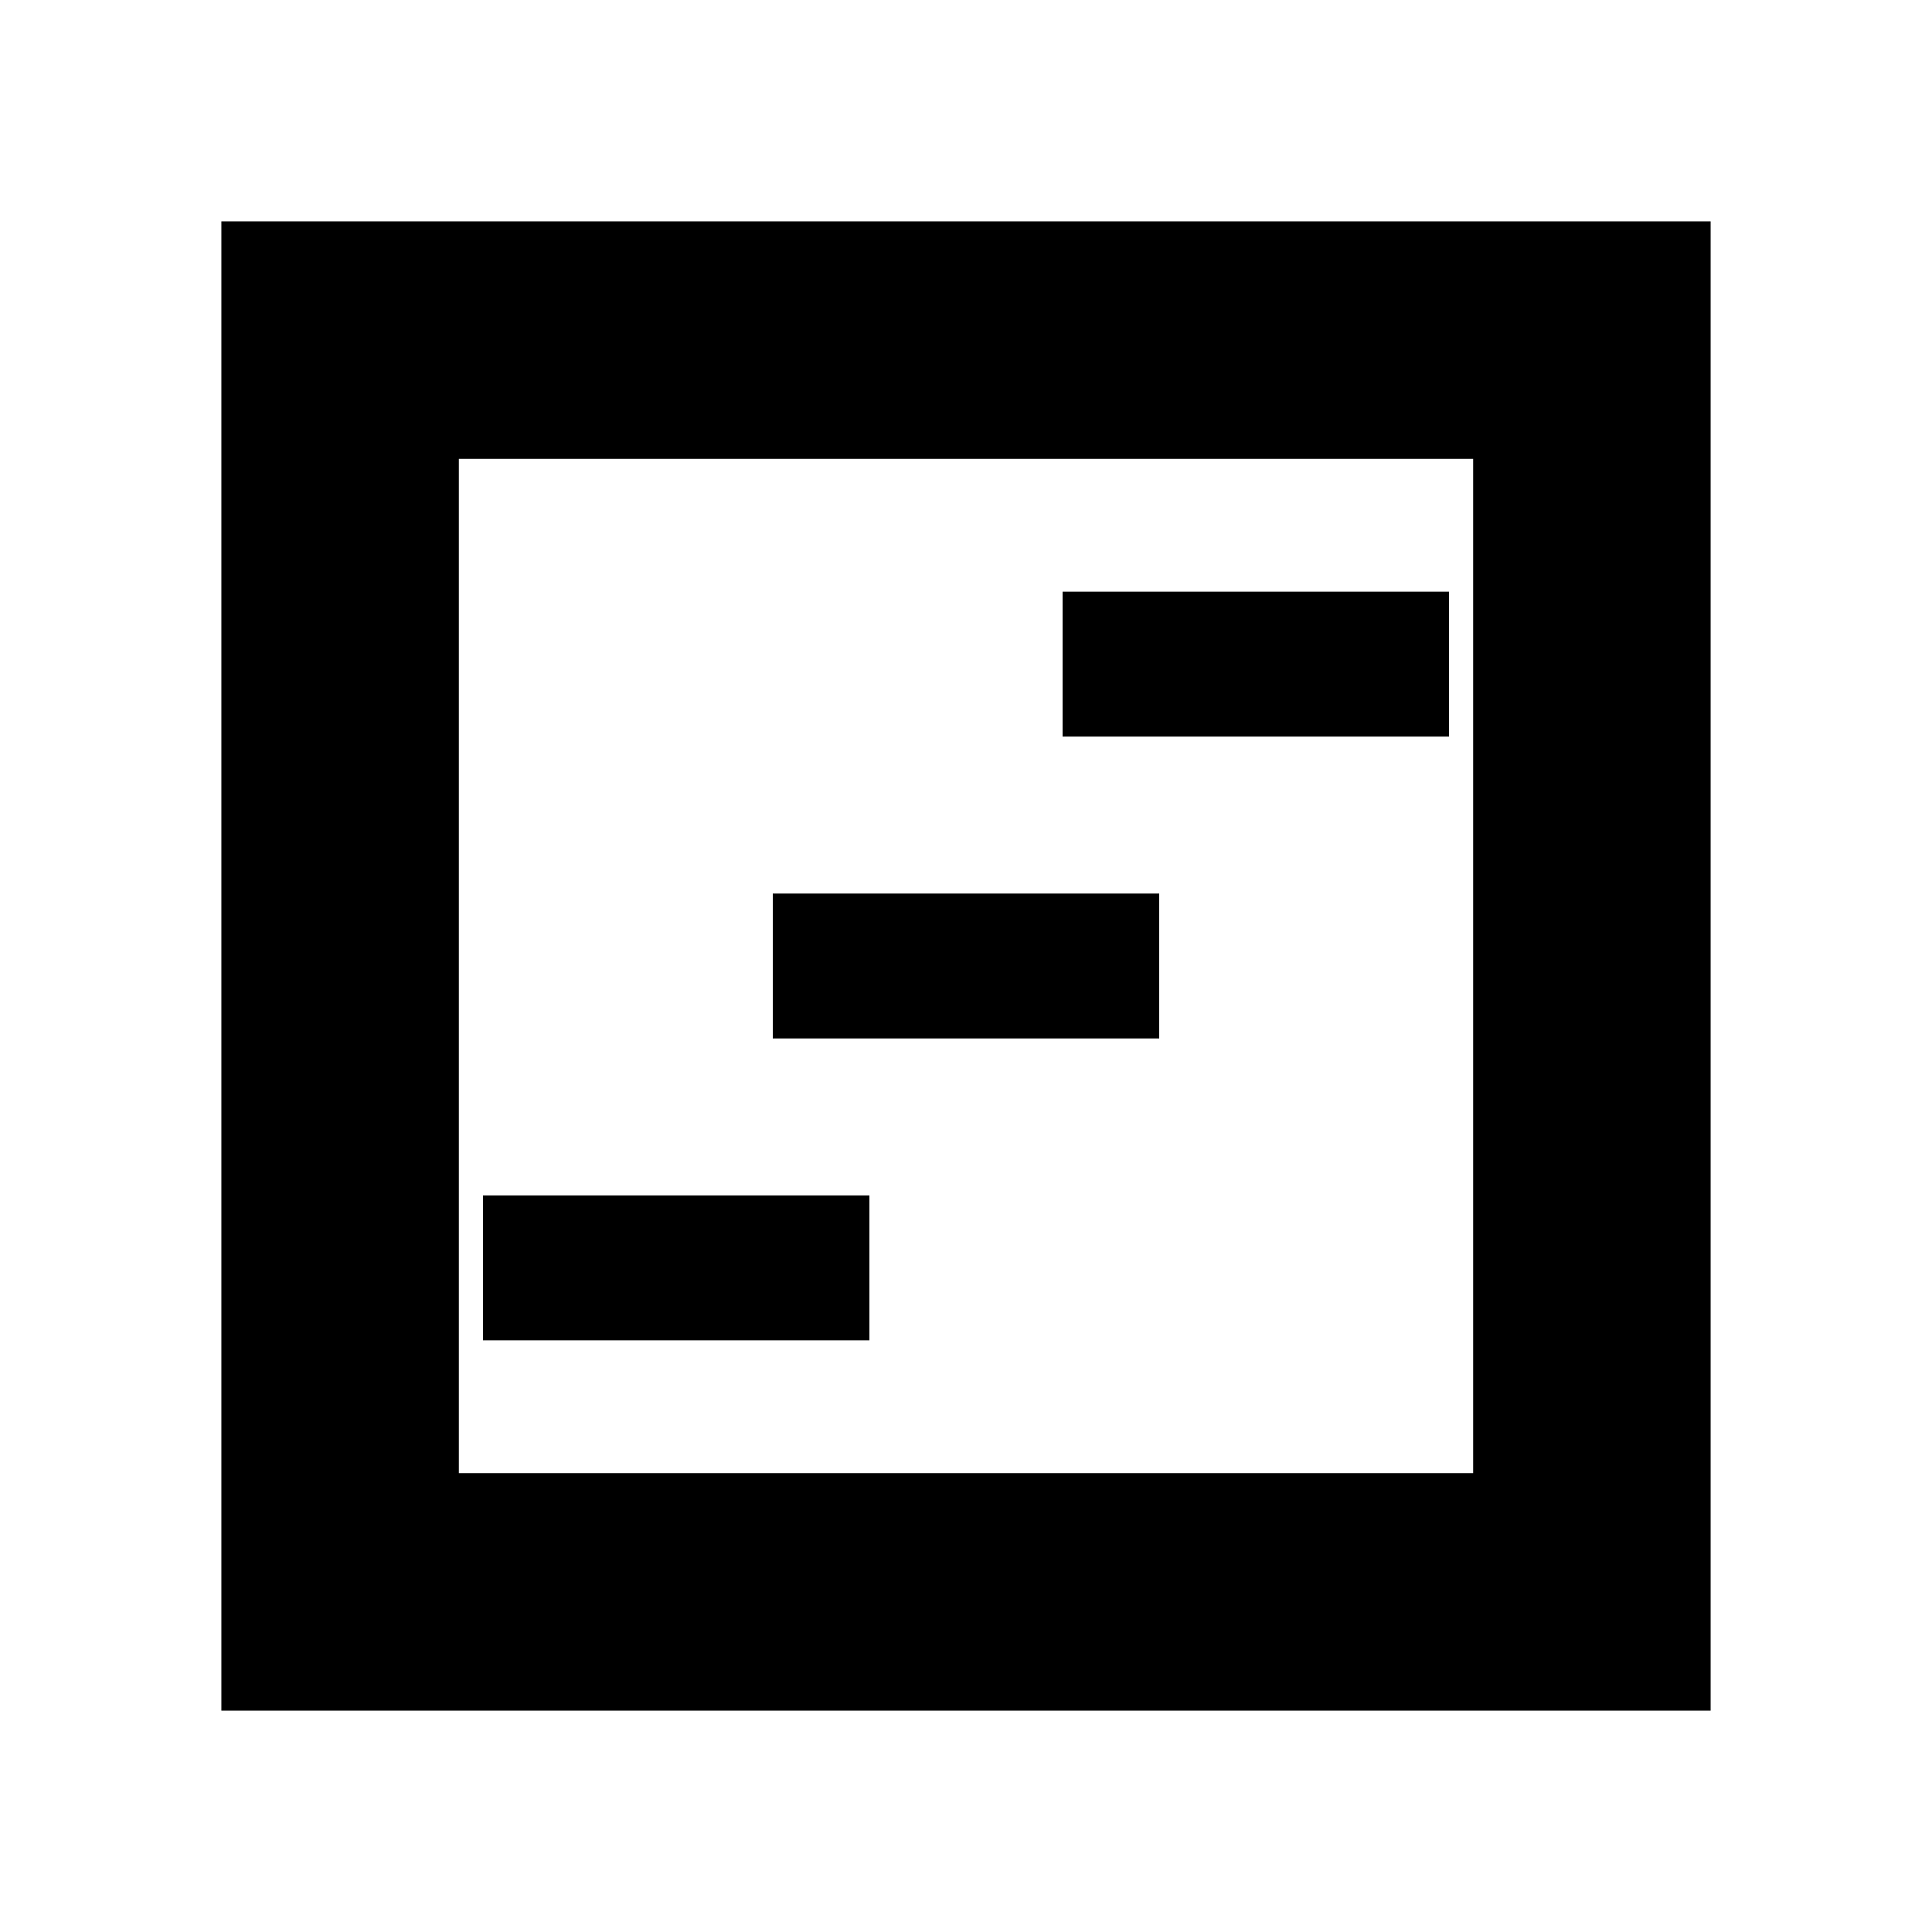 <svg xmlns="http://www.w3.org/2000/svg" height="20" viewBox="0 -960 960 960" width="20"><path d="M240-294h192v-72H240v72Zm288-300h192v-72H528v72ZM384-444h192v-72H384v72ZM110-110v-740h740v740H110Zm118-118h504v-504H228v504Zm0 0v-504 504Z"/></svg>